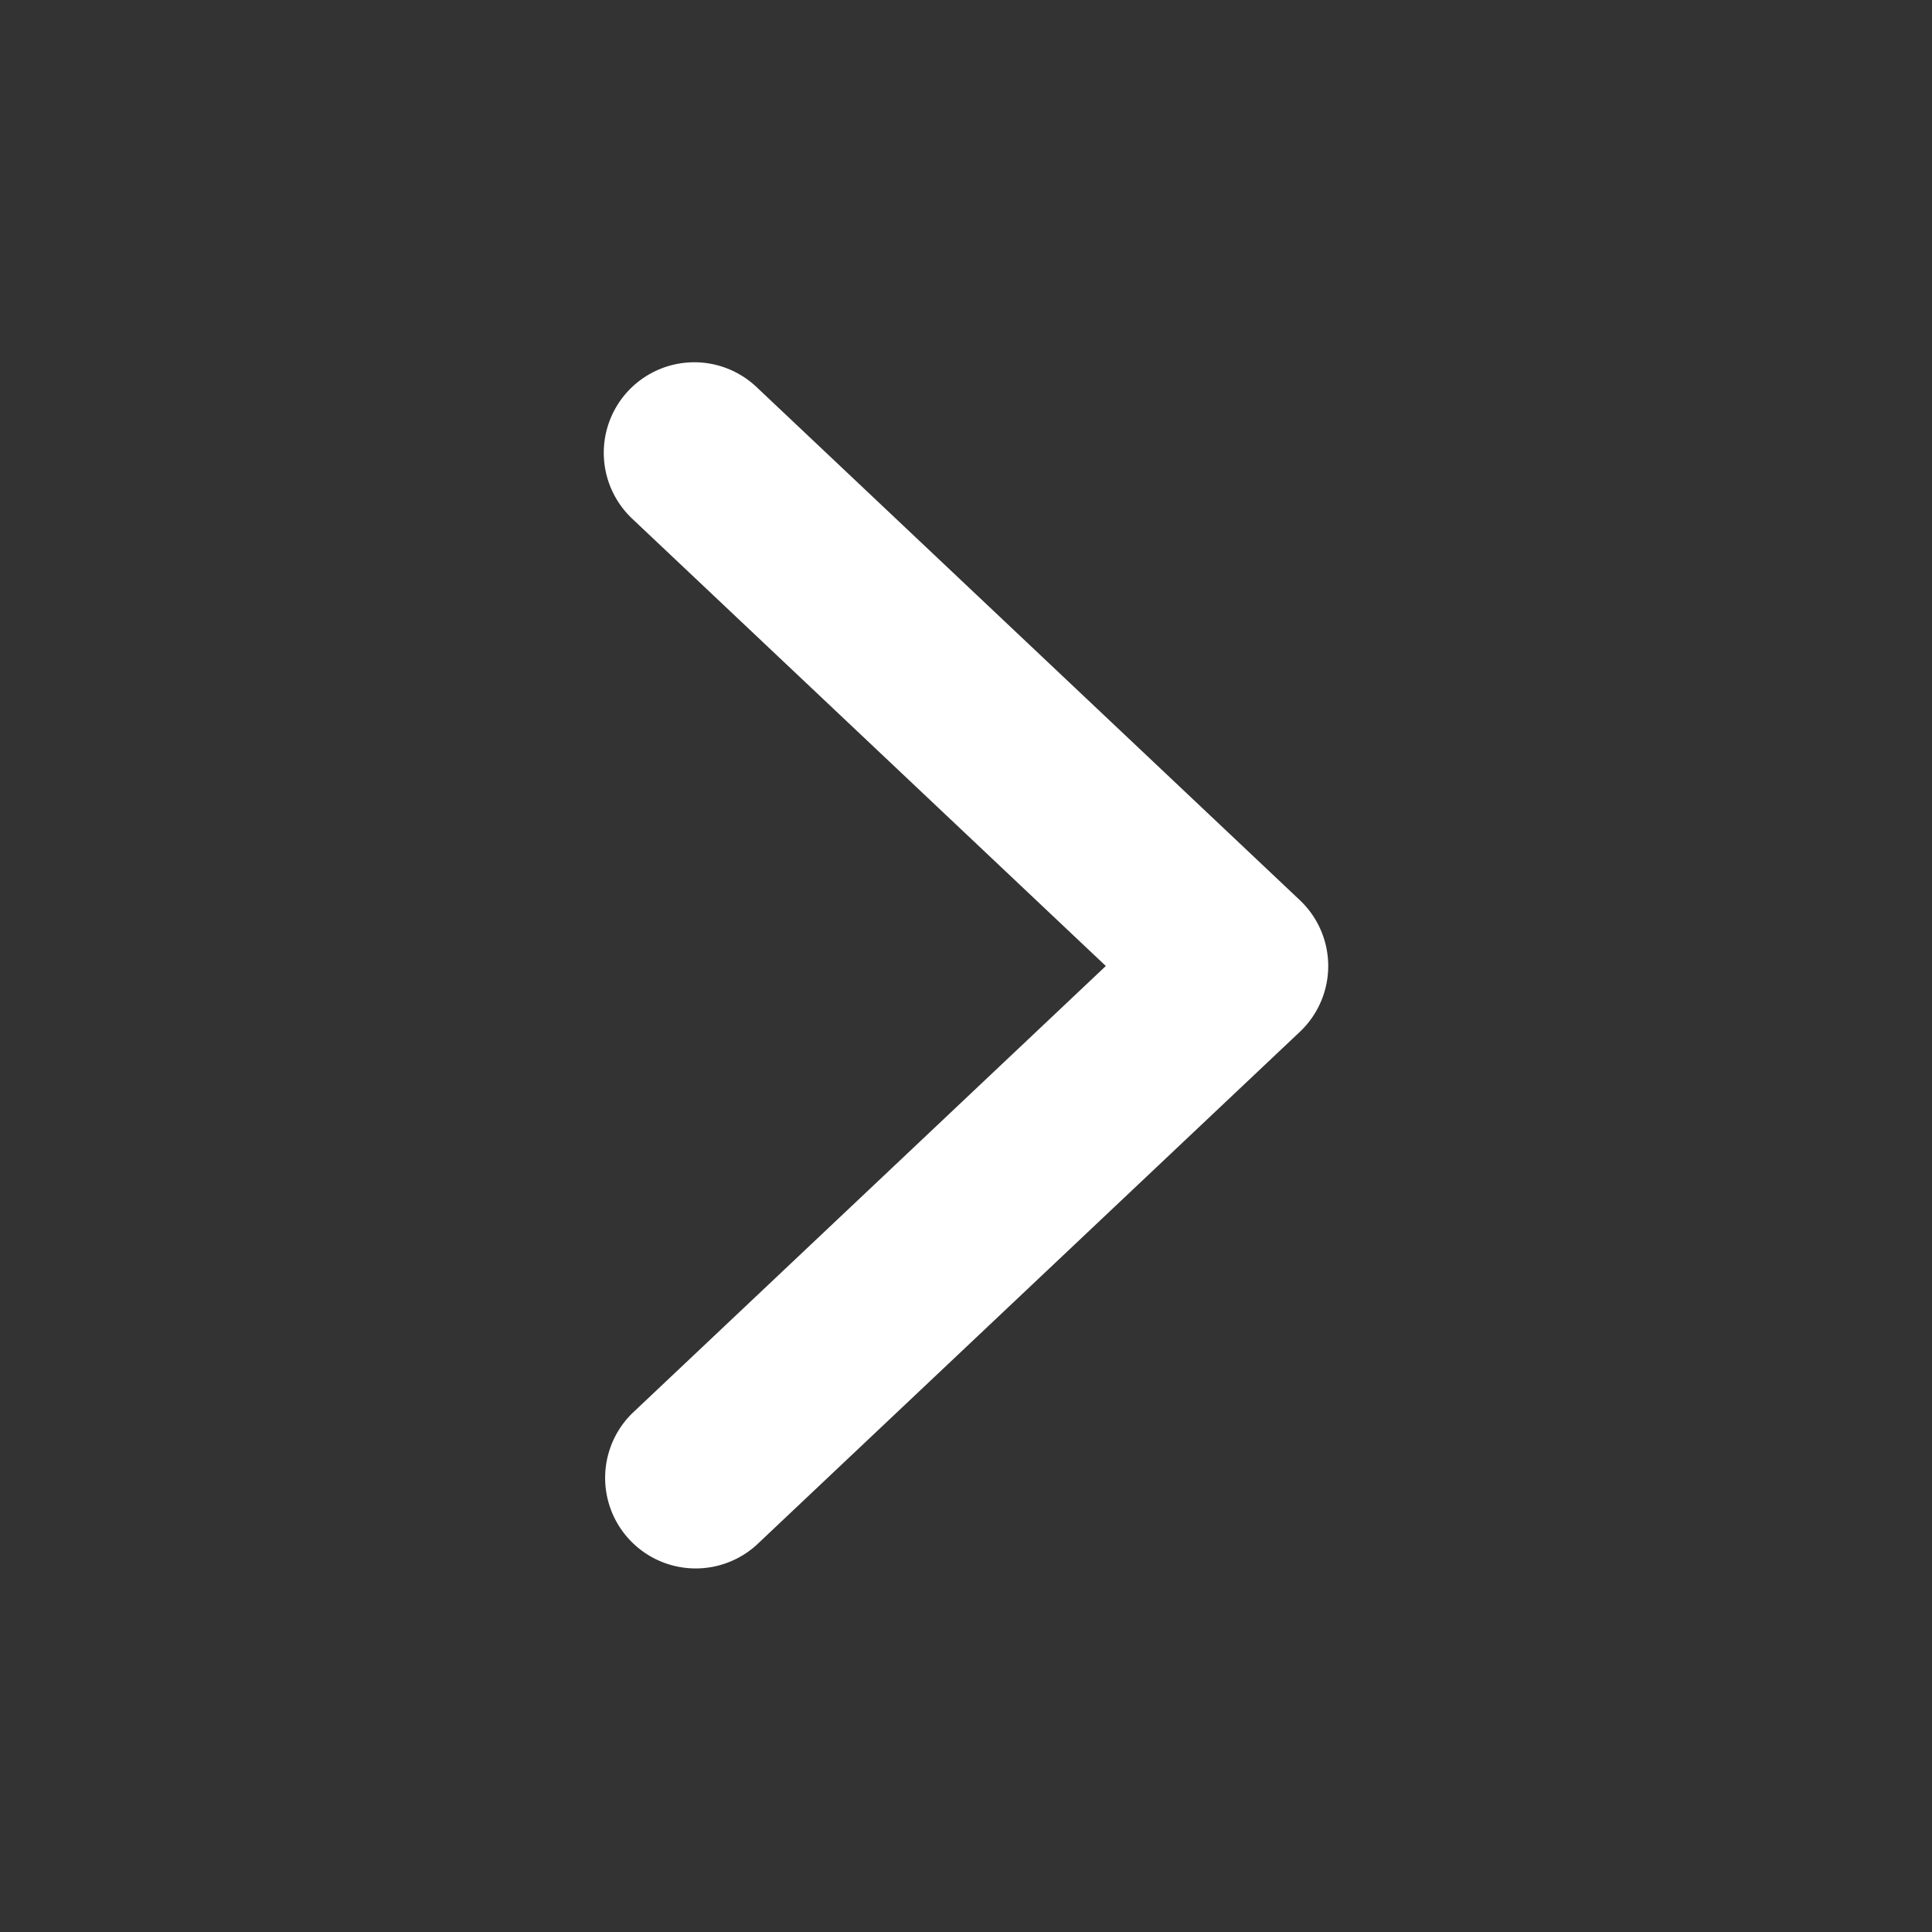 <svg xmlns="http://www.w3.org/2000/svg" width="32" height="32" fill="none" viewBox="0 0 16 16"><rect x="0" y="0" width="16" height="16" fill="#333333" stroke="none"/><path fill="none" d="M0 0h16v16H0z"/><path fill="#fff" fill-rule="evenodd" d="M5.205 3.235a.75.75 0 0 1 1.06-.03l4.5 4.25a.75.75 0 0 1 0 1.09l-4.5 4.25a.75.75 0 0 1-1.03-1.09L9.158 8 5.235 4.295a.75.75 0 0 1-.03-1.06" clip-rule="evenodd"/></svg>